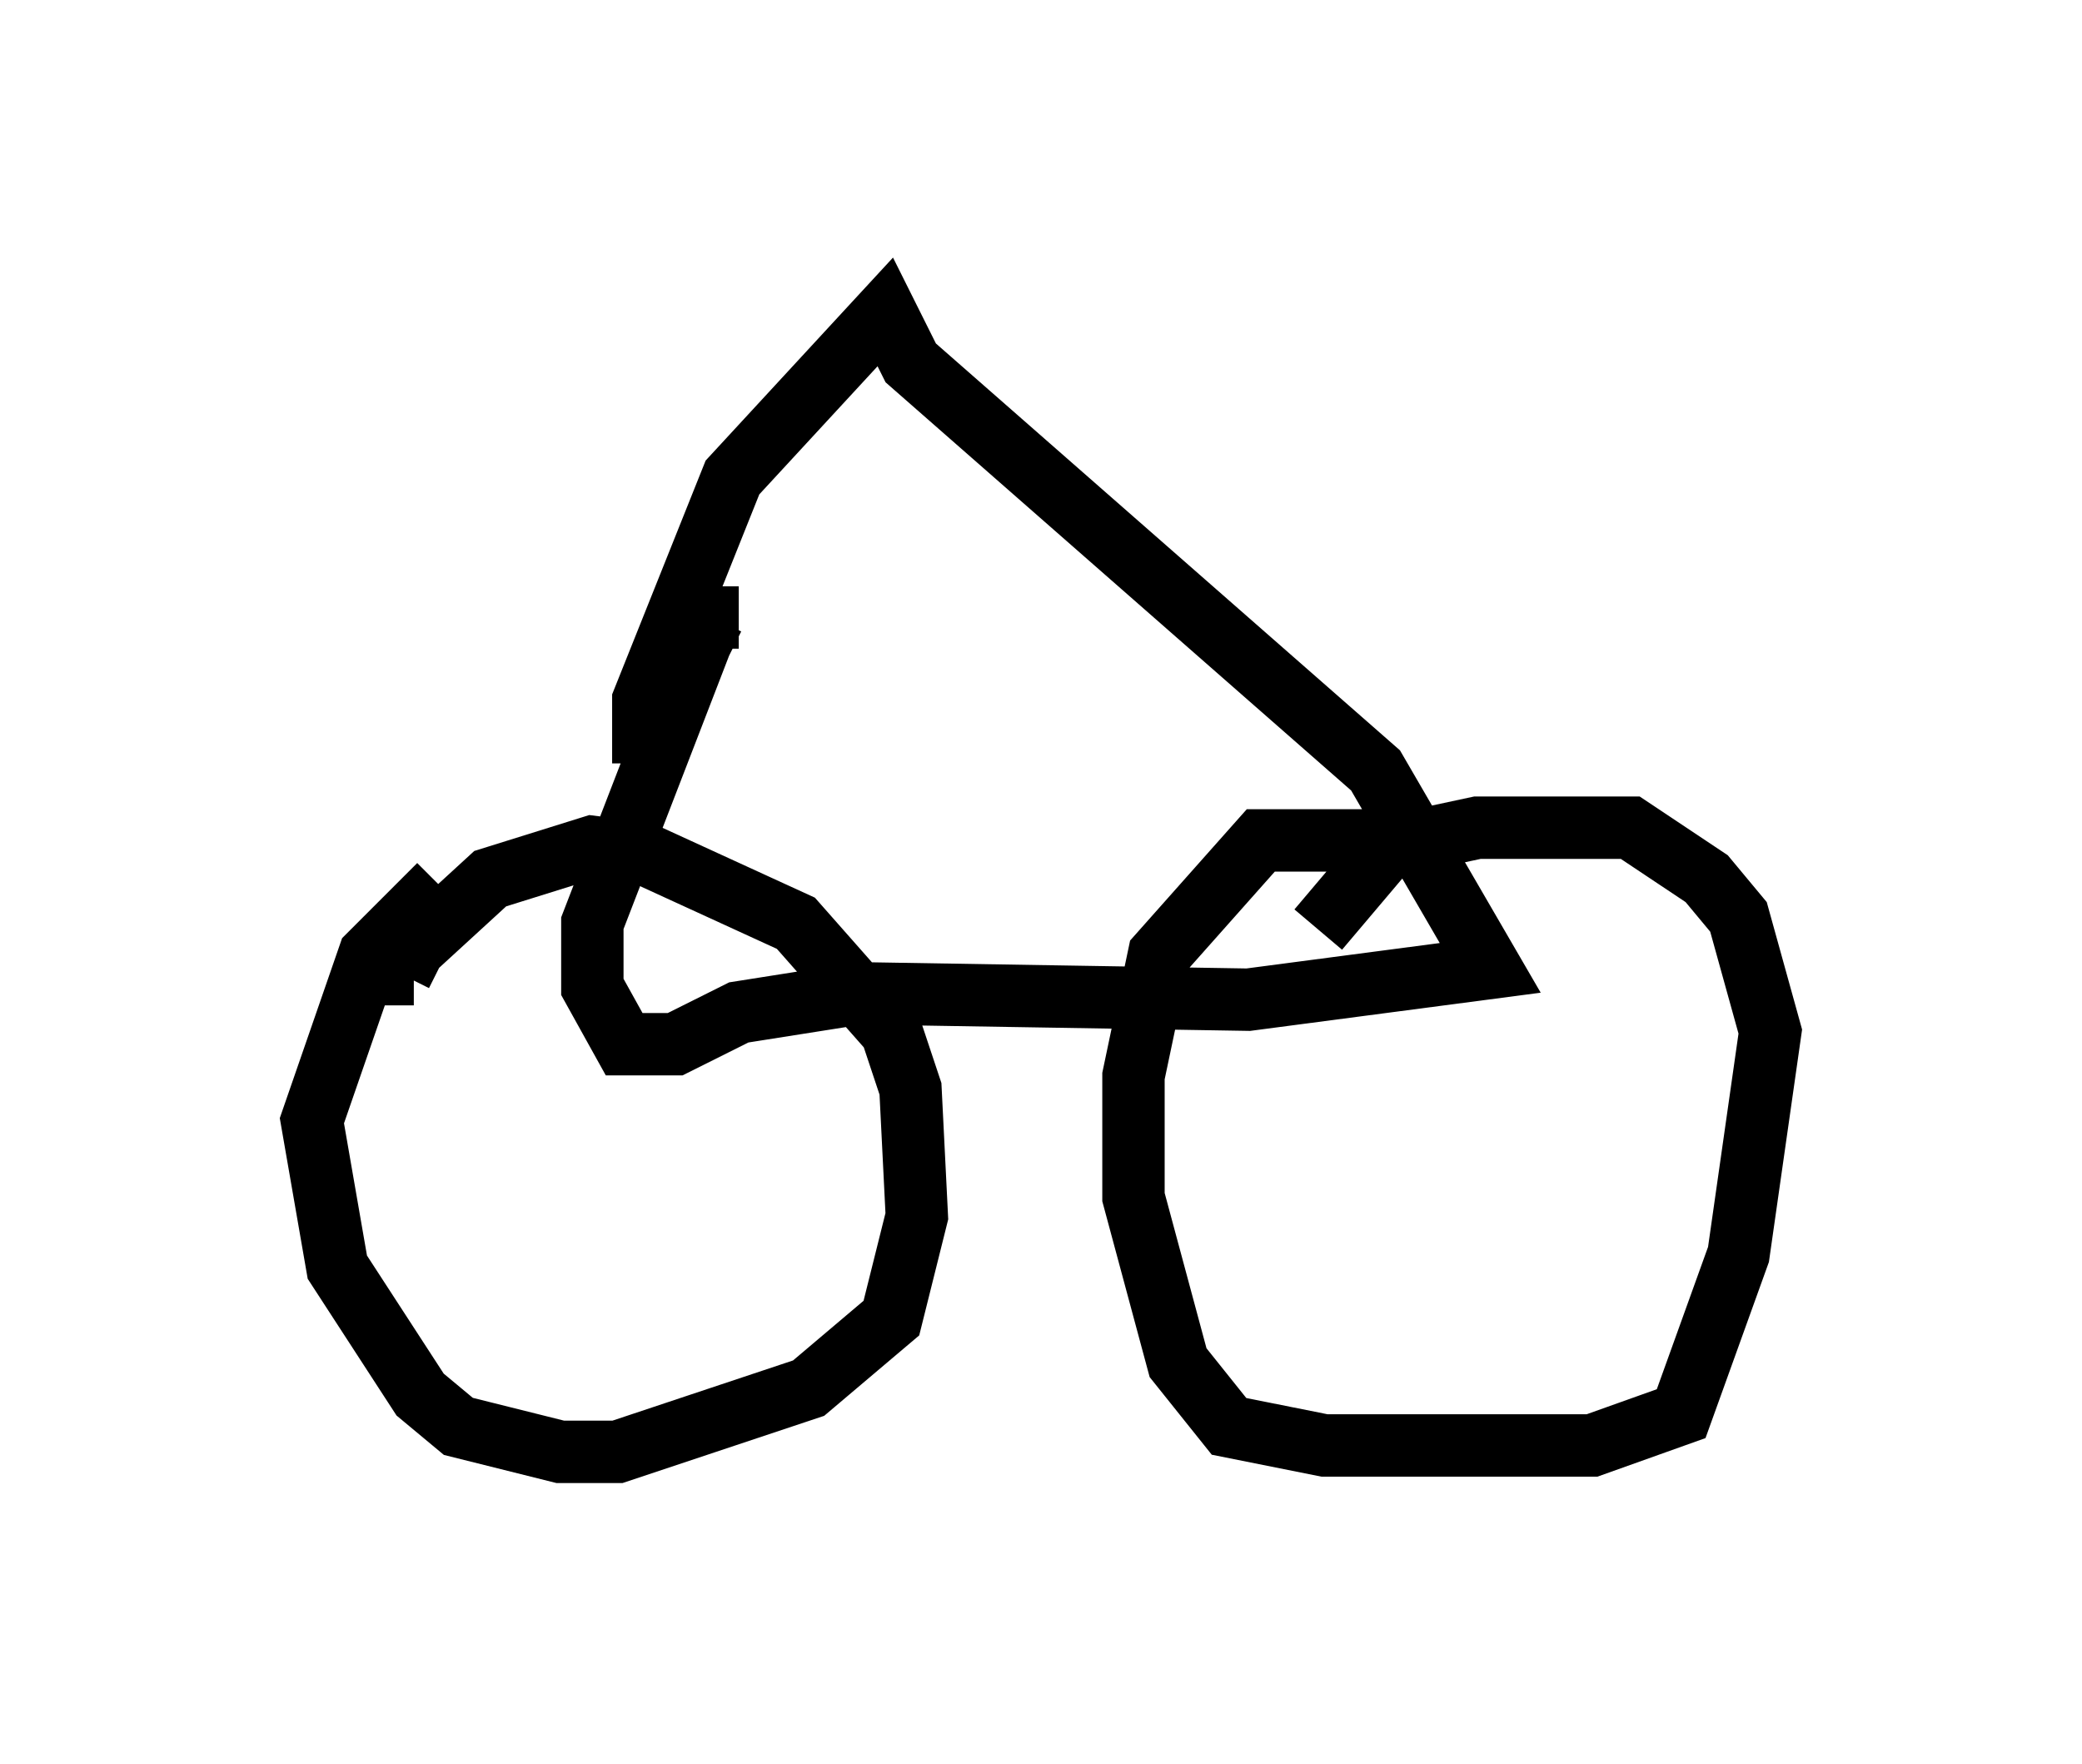 <?xml version="1.0" encoding="utf-8" ?>
<svg baseProfile="full" height="28.273" version="1.1" width="33.377" xmlns="http://www.w3.org/2000/svg" xmlns:ev="http://www.w3.org/2001/xml-events" xmlns:xlink="http://www.w3.org/1999/xlink"><defs /><rect fill="white" height="28.273" width="33.377" x="0" y="0" /><path d="M7.45, 14.188 m-0.408, 0.0 l-1.123, 1.123 -0.919, 2.654 l0.408, 2.348 1.327, 2.042 l0.613, 0.51 1.633, 0.408 l0.919, 0.0 3.063, -1.021 l1.327, -1.123 0.408, -1.633 l-0.102, -2.042 -0.306, -0.919 l-1.531, -1.735 -2.45, -1.123 l-0.817, -0.102 -1.633, 0.51 l-1.225, 1.123 -0.204, 0.408 l0.204, 0.0 m16.436, -2.144 l-2.858, 0.0 -1.633, 1.838 l-0.408, 1.94 0.0, 1.94 l0.715, 2.654 0.817, 1.021 l1.531, 0.306 4.288, 0.0 l1.429, -0.51 0.919, -2.552 l0.51, -3.573 -0.51, -1.838 l-0.51, -0.613 -1.225, -0.817 l-2.45, 0.0 -1.429, 0.306 l-1.123, 1.327 m-9.596, -5.41 l0.0, 0.0 m0.306, 0.408 l-0.408, 0.0 -0.204, 0.408 l-1.735, 4.492 0.0, 1.021 l0.51, 0.919 0.817, 0.0 l1.021, -0.51 1.94, -0.306 l6.227, 0.102 3.879, -0.51 l-1.838, -3.165 -7.452, -6.533 l-0.408, -0.817 -2.45, 2.654 l-1.429, 3.573 0.0, 0.51 l0.204, 0.0 " fill="none" stroke="black" stroke-width="1" /></svg>